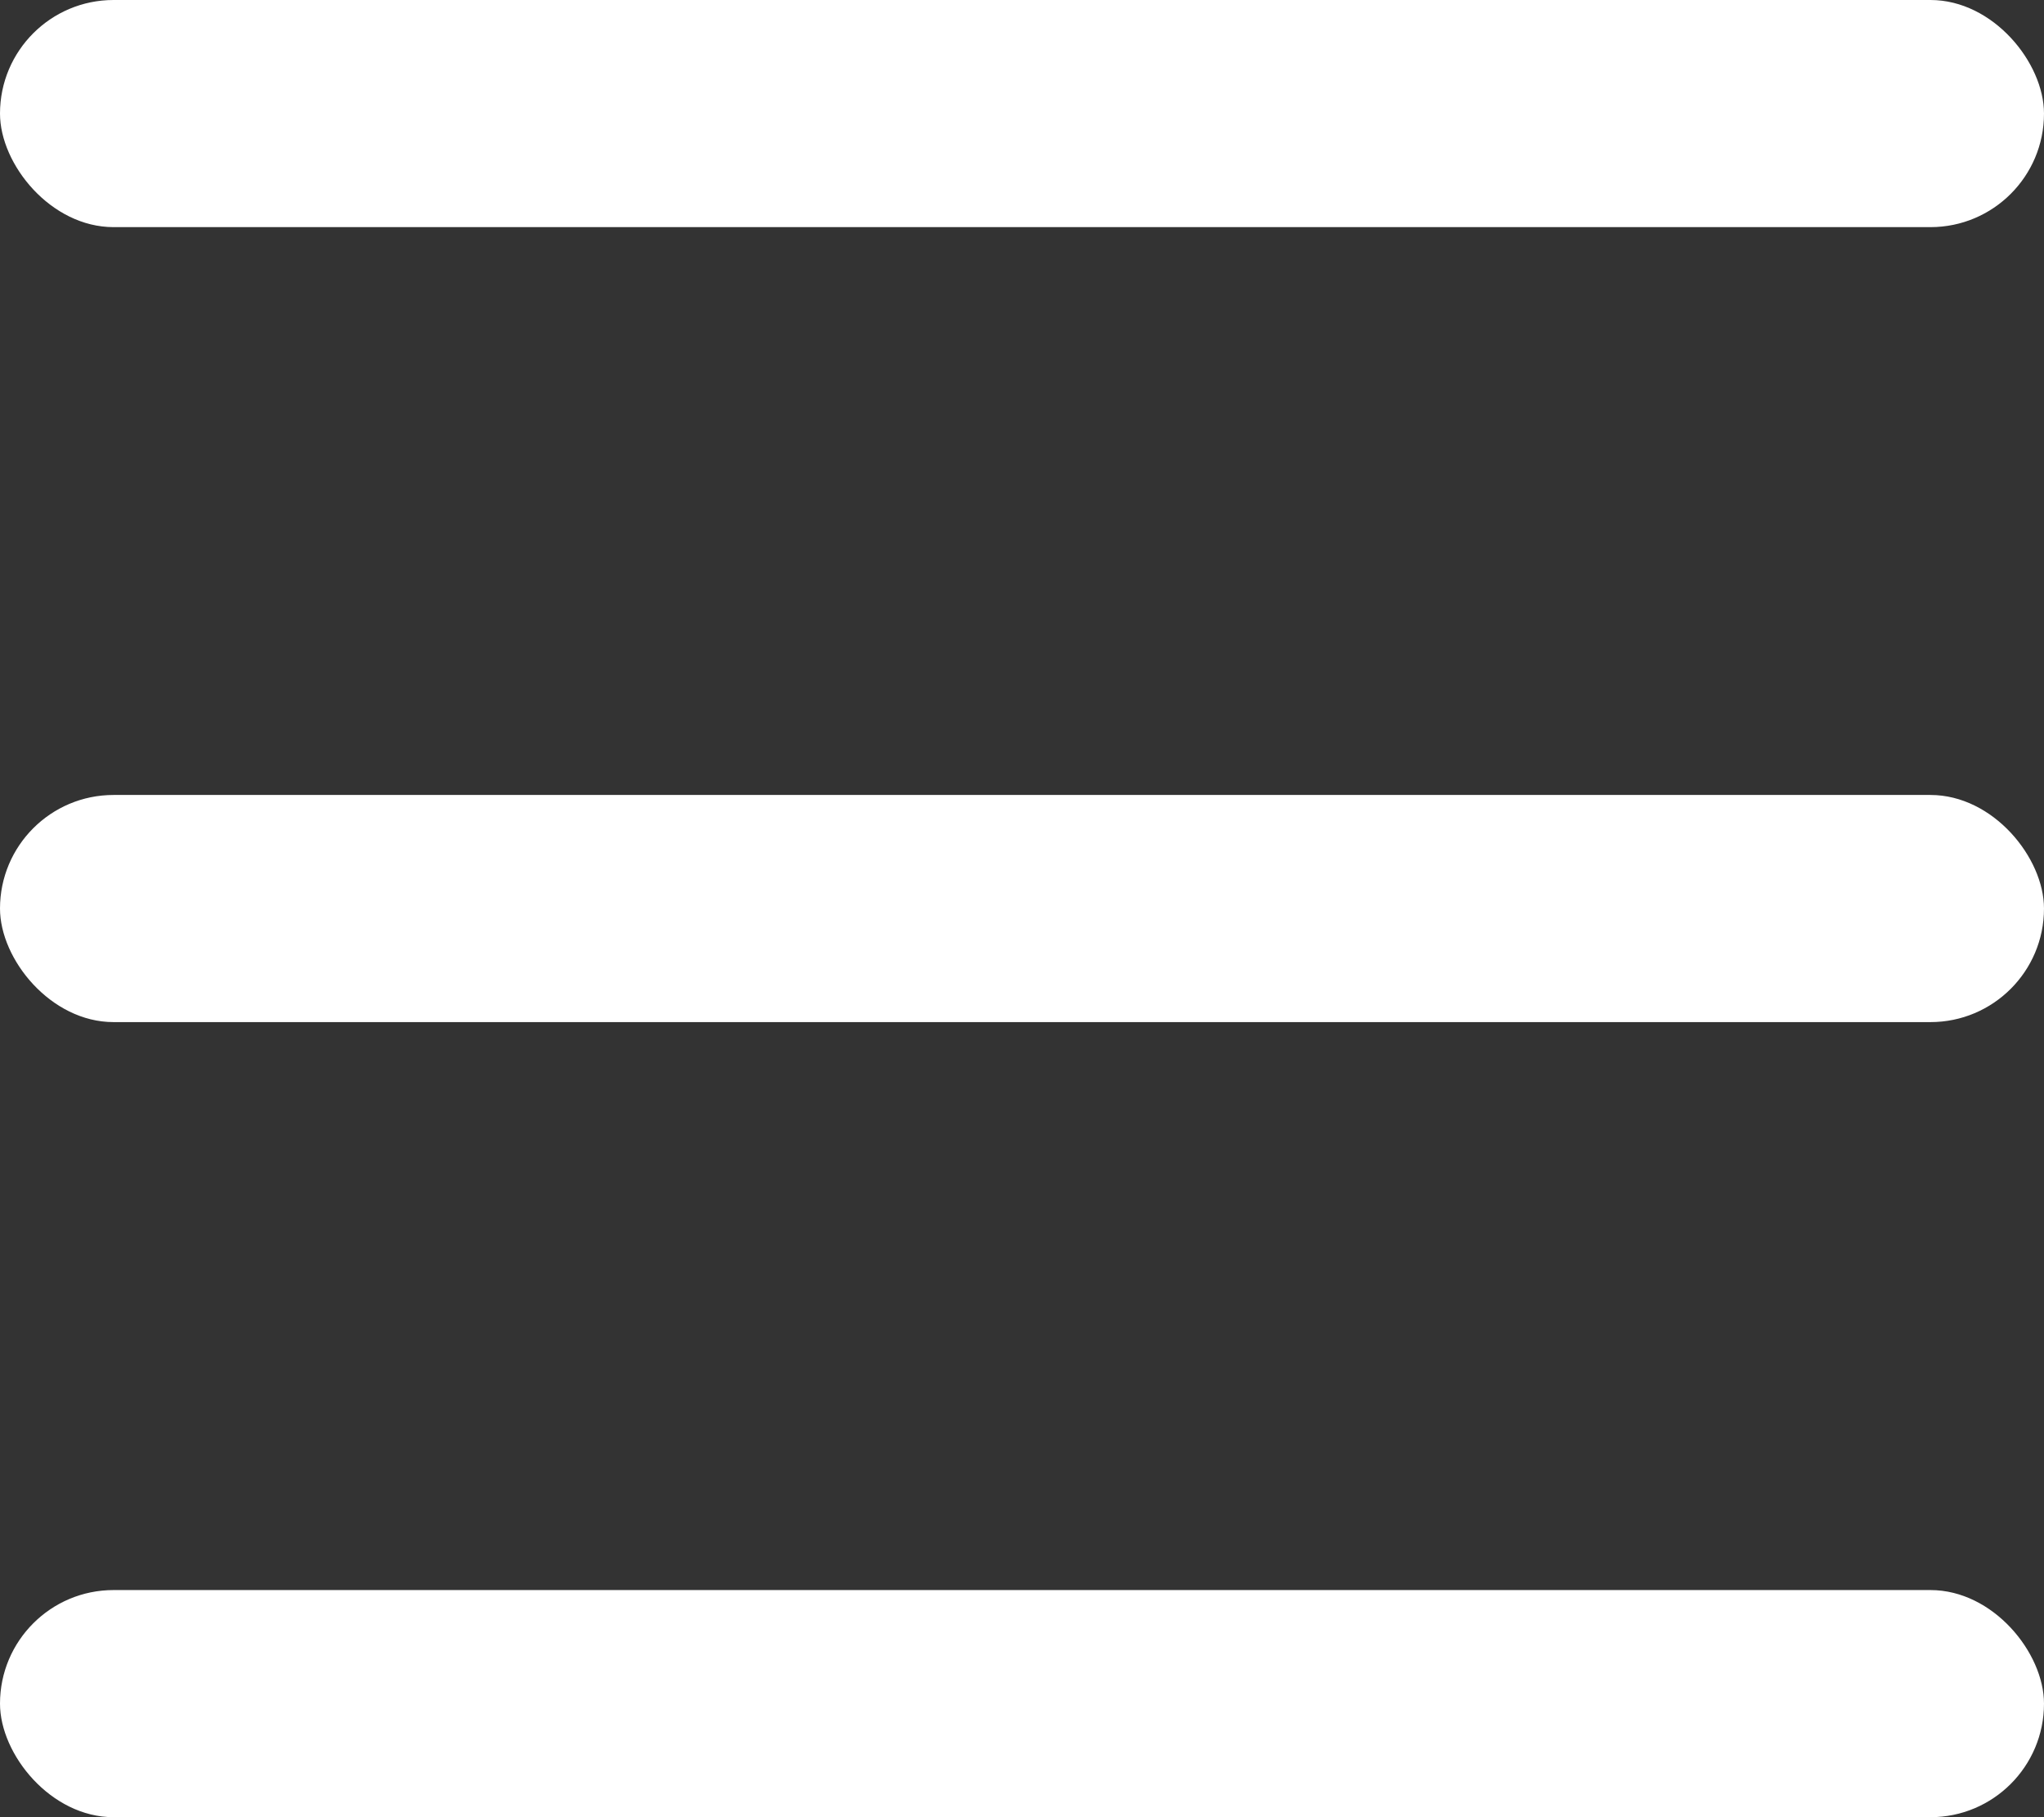 <svg xmlns="http://www.w3.org/2000/svg" width="16.543" height="14.705" viewBox="0 0 16.543 14.705">
  <rect x="0" y="0" width="16.543" height="14.705" fill="#333333" stroke="none"/>
  <g id="menu_mo" transform="translate(-353.457 -67.361)">
    <rect id="사각형_5953" data-name="사각형 5953" width="16.543" height="1.838" rx="0.919" transform="translate(353.457 67.361)" fill="#fff"/>
    <rect id="사각형_5954" data-name="사각형 5954" width="16.543" height="1.838" rx="0.919" transform="translate(353.457 73.794)" fill="#fff"/>
    <rect id="사각형_5955" data-name="사각형 5955" width="16.543" height="1.838" rx="0.919" transform="translate(353.457 80.228)" fill="#fff"/>
  </g>
</svg>
